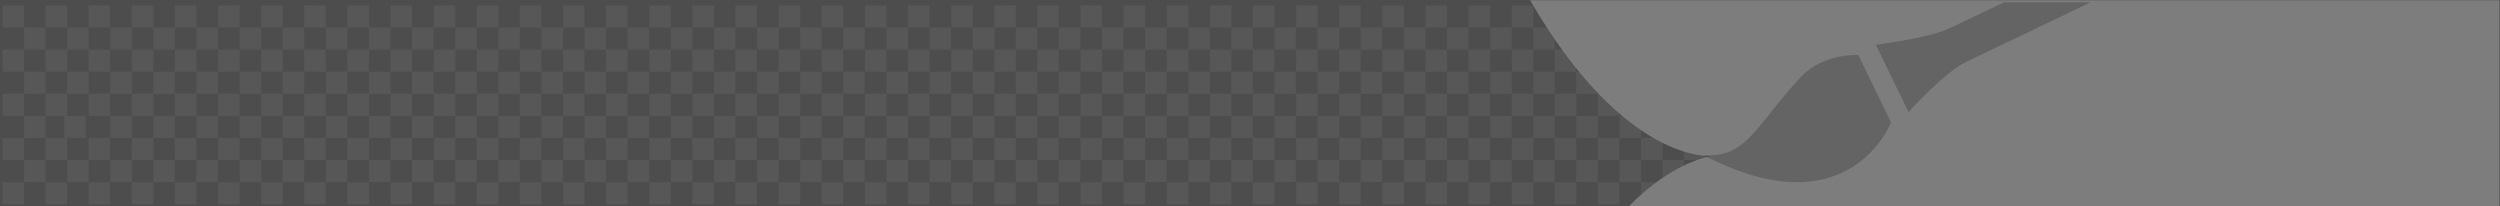 <?xml version="1.0" encoding="utf-8"?>
<!DOCTYPE svg PUBLIC "-//W3C//DTD SVG 1.1//EN" "http://www.w3.org/Graphics/SVG/1.1/DTD/svg11.dtd">
<svg version="1.1" id="Calque_1" xmlns="http://www.w3.org/2000/svg" xmlns:xlink="http://www.w3.org/1999/xlink" x="0px" y="0px"
	 width="872px" height="72px" viewBox="0 0 872 72" style="enable-background:new 0 0 872 72;" xml:space="preserve">
<style type="text/css"><![CDATA[
	.st0{fill:#7D7D7D;} .st1{opacity:0.5;fill:#4D4D4D;enable-background:new;} .st2{fill:#4D4D4D;} .st3{fill:#575757;enable-background:new;}
]]></style>
<rect class="st2" width="872" height="72"/>
<rect x="0.9" y="1.9" class="st3" width="7.5" height="7.7"/>
<rect x="8.4" y="9.6" class="st3" width="7.5" height="7.7"/>
<rect x="15.9" y="17.3" class="st3" width="7.5" height="7.7"/>
<rect x="8.4" y="25" class="st3" width="7.5" height="7.7"/>
<rect x="15.9" y="32.7" class="st3" width="7.5" height="7.7"/>
<rect x="8.4" y="40.4" class="st3" width="7.5" height="7.699"/>
<rect x="15.9" y="48.1" class="st3" width="7.5" height="7.7"/>
<rect x="0.9" y="17.3" class="st3" width="7.5" height="7.7"/>
<rect x="0.9" y="32.7" class="st3" width="7.5" height="7.7"/>
<rect x="0.9" y="48.1" class="st3" width="7.5" height="7.7"/>
<rect x="22.4" y="40.4" class="st3" width="7.5" height="7.699"/>
<rect x="30.9" y="48.1" class="st3" width="7.5" height="7.7"/>
<rect x="23.4" y="25" class="st3" width="7.5" height="7.7"/>
<rect x="30.9" y="32.7" class="st3" width="7.5" height="7.7"/>
<rect x="38.5" y="40.4" class="st3" width="7.5" height="7.699"/>
<rect x="8.4" y="55.8" class="st3" width="7.5" height="7.7"/>
<rect x="23.4" y="55.8" class="st3" width="7.5" height="7.7"/>
<rect x="38.5" y="55.8" class="st3" width="7.5" height="7.7"/>
<rect x="46" y="48.1" class="st3" width="7.5" height="7.7"/>
<rect x="53.5" y="55.8" class="st3" width="7.5" height="7.7"/>
<rect x="53.5" y="40.4" class="st3" width="7.5" height="7.699"/>
<rect x="46" y="32.7" class="st3" width="7.5" height="7.7"/>
<rect x="38.5" y="25" class="st3" width="7.5" height="7.7"/>
<rect x="30.9" y="17.3" class="st3" width="7.5" height="7.7"/>
<rect x="23.4" y="9.6" class="st3" width="7.5" height="7.7"/>
<rect x="15.9" y="1.9" class="st3" width="7.5" height="7.7"/>
<rect x="30.9" y="1.9" class="st3" width="7.5" height="7.7"/>
<rect x="38.5" y="9.6" class="st3" width="7.5" height="7.7"/>
<rect x="46" y="1.9" class="st3" width="7.5" height="7.7"/>
<rect x="53.5" y="9.6" class="st3" width="7.5" height="7.7"/>
<rect x="46" y="17.3" class="st3" width="7.5" height="7.7"/>
<rect x="53.5" y="25" class="st3" width="7.5" height="7.7"/>
<rect x="61" y="1.9" class="st3" width="7.5" height="7.7"/>
<rect x="68.5" y="9.6" class="st3" width="7.5" height="7.7"/>
<rect x="76.1" y="17.3" class="st3" width="7.5" height="7.7"/>
<rect x="68.5" y="25" class="st3" width="7.5" height="7.7"/>
<rect x="76.1" y="32.7" class="st3" width="7.5" height="7.7"/>
<rect x="68.5" y="40.4" class="st3" width="7.5" height="7.699"/>
<rect x="76.1" y="48.1" class="st3" width="7.5" height="7.7"/>
<rect x="61" y="17.3" class="st3" width="7.5" height="7.7"/>
<rect x="61" y="32.7" class="st3" width="7.5" height="7.7"/>
<rect x="61" y="48.1" class="st3" width="7.5" height="7.7"/>
<rect x="83.6" y="40.4" class="st3" width="7.5" height="7.699"/>
<rect x="91.1" y="48.1" class="st3" width="7.5" height="7.7"/>
<rect x="83.6" y="25" class="st3" width="7.5" height="7.7"/>
<rect x="91.1" y="32.7" class="st3" width="7.5" height="7.7"/>
<rect x="98.6" y="40.4" class="st3" width="7.5" height="7.699"/>
<rect x="68.5" y="55.8" class="st3" width="7.5" height="7.7"/>
<rect x="15.9" y="63.6" class="st3" width="7.5" height="7.7"/>
<rect x="0.9" y="63.6" class="st3" width="7.5" height="7.7"/>
<rect x="30.9" y="63.6" class="st3" width="7.5" height="7.7"/>
<rect x="46" y="63.6" class="st3" width="7.5" height="7.7"/>
<rect x="61" y="63.6" class="st3" width="7.5" height="7.7"/>
<rect x="83.6" y="55.8" class="st3" width="7.5" height="7.7"/>
<rect x="98.6" y="55.8" class="st3" width="7.5" height="7.7"/>
<rect x="106.1" y="48.1" class="st3" width="7.5" height="7.7"/>
<rect x="113.7" y="55.8" class="st3" width="7.5" height="7.7"/>
<rect x="113.7" y="40.4" class="st3" width="7.5" height="7.699"/>
<rect x="106.1" y="32.7" class="st3" width="7.5" height="7.7"/>
<rect x="98.6" y="25" class="st3" width="7.5" height="7.7"/>
<rect x="91.1" y="17.3" class="st3" width="7.5" height="7.7"/>
<rect x="83.6" y="9.6" class="st3" width="7.5" height="7.7"/>
<rect x="76.1" y="1.9" class="st3" width="7.5" height="7.7"/>
<rect x="91.1" y="1.9" class="st3" width="7.5" height="7.7"/>
<rect x="98.6" y="9.6" class="st3" width="7.5" height="7.7"/>
<rect x="106.1" y="1.9" class="st3" width="7.5" height="7.7"/>
<rect x="113.7" y="9.6" class="st3" width="7.5" height="7.7"/>
<rect x="106.1" y="17.3" class="st3" width="7.5" height="7.7"/>
<rect x="113.7" y="25" class="st3" width="7.5" height="7.7"/>
<rect x="121.2" y="1.9" class="st3" width="7.5" height="7.7"/>
<rect x="128.7" y="9.6" class="st3" width="7.5" height="7.7"/>
<rect x="136.2" y="17.3" class="st3" width="7.5" height="7.7"/>
<rect x="128.7" y="25" class="st3" width="7.5" height="7.7"/>
<rect x="136.2" y="32.7" class="st3" width="7.5" height="7.7"/>
<rect x="128.7" y="40.4" class="st3" width="7.5" height="7.699"/>
<rect x="136.2" y="48.1" class="st3" width="7.5" height="7.7"/>
<rect x="121.2" y="17.3" class="st3" width="7.5" height="7.7"/>
<rect x="121.2" y="32.7" class="st3" width="7.5" height="7.7"/>
<rect x="121.2" y="48.1" class="st3" width="7.5" height="7.7"/>
<rect x="143.7" y="40.4" class="st3" width="7.5" height="7.699"/>
<rect x="151.3" y="48.1" class="st3" width="7.5" height="7.7"/>
<rect x="143.7" y="25" class="st3" width="7.5" height="7.7"/>
<rect x="151.3" y="32.7" class="st3" width="7.5" height="7.7"/>
<rect x="158.8" y="40.4" class="st3" width="7.5" height="7.699"/>
<rect x="128.7" y="55.8" class="st3" width="7.5" height="7.7"/>
<rect x="143.7" y="55.8" class="st3" width="7.5" height="7.7"/>
<rect x="158.8" y="55.8" class="st3" width="7.5" height="7.7"/>
<rect x="166.3" y="48.1" class="st3" width="7.5" height="7.7"/>
<rect x="173.8" y="55.8" class="st3" width="7.5" height="7.7"/>
<rect x="173.8" y="40.4" class="st3" width="7.5" height="7.699"/>
<rect x="166.3" y="32.7" class="st3" width="7.5" height="7.7"/>
<rect x="158.8" y="25" class="st3" width="7.5" height="7.7"/>
<rect x="151.3" y="17.3" class="st3" width="7.5" height="7.7"/>
<rect x="143.7" y="9.6" class="st3" width="7.5" height="7.7"/>
<rect x="136.2" y="1.9" class="st3" width="7.5" height="7.7"/>
<rect x="151.3" y="1.9" class="st3" width="7.5" height="7.7"/>
<rect x="158.8" y="9.6" class="st3" width="7.5" height="7.7"/>
<rect x="166.3" y="1.9" class="st3" width="7.5" height="7.7"/>
<rect x="173.8" y="9.6" class="st3" width="7.5" height="7.7"/>
<rect x="166.3" y="17.3" class="st3" width="7.5" height="7.7"/>
<rect x="173.8" y="25" class="st3" width="7.5" height="7.7"/>
<rect x="181.3" y="1.9" class="st3" width="7.5" height="7.7"/>
<rect x="188.9" y="9.6" class="st3" width="7.5" height="7.7"/>
<rect x="196.4" y="17.3" class="st3" width="7.5" height="7.7"/>
<rect x="188.9" y="25" class="st3" width="7.5" height="7.7"/>
<rect x="196.4" y="32.7" class="st3" width="7.5" height="7.7"/>
<rect x="188.9" y="40.4" class="st3" width="7.5" height="7.699"/>
<rect x="196.4" y="48.1" class="st3" width="7.5" height="7.7"/>
<rect x="181.3" y="17.3" class="st3" width="7.5" height="7.7"/>
<rect x="181.3" y="32.7" class="st3" width="7.5" height="7.7"/>
<rect x="181.3" y="48.1" class="st3" width="7.5" height="7.7"/>
<rect x="203.9" y="40.4" class="st3" width="7.5" height="7.699"/>
<rect x="211.4" y="48.1" class="st3" width="7.5" height="7.7"/>
<rect x="203.9" y="25" class="st3" width="7.5" height="7.7"/>
<rect x="211.4" y="32.7" class="st3" width="7.5" height="7.7"/>
<rect x="218.9" y="40.4" class="st3" width="7.5" height="7.699"/>
<rect x="188.9" y="55.8" class="st3" width="7.5" height="7.7"/>
<rect x="203.9" y="55.8" class="st3" width="7.5" height="7.7"/>
<rect x="218.9" y="55.8" class="st3" width="7.5" height="7.7"/>
<rect x="226.5" y="48.1" class="st3" width="7.5" height="7.7"/>
<rect x="234" y="55.8" class="st3" width="7.5" height="7.7"/>
<rect x="234" y="40.4" class="st3" width="7.5" height="7.699"/>
<rect x="226.5" y="32.7" class="st3" width="7.5" height="7.7"/>
<rect x="218.9" y="25" class="st3" width="7.5" height="7.7"/>
<rect x="211.4" y="17.3" class="st3" width="7.5" height="7.7"/>
<rect x="203.9" y="9.6" class="st3" width="7.5" height="7.7"/>
<rect x="196.4" y="1.9" class="st3" width="7.5" height="7.7"/>
<rect x="211.4" y="1.9" class="st3" width="7.5" height="7.7"/>
<rect x="218.9" y="9.6" class="st3" width="7.5" height="7.7"/>
<rect x="226.5" y="1.9" class="st3" width="7.5" height="7.7"/>
<rect x="234" y="9.6" class="st3" width="7.5" height="7.7"/>
<rect x="226.5" y="17.3" class="st3" width="7.5" height="7.7"/>
<rect x="234" y="25" class="st3" width="7.5" height="7.7"/>
<rect x="241.5" y="1.9" class="st3" width="7.5" height="7.7"/>
<rect x="249" y="9.6" class="st3" width="7.5" height="7.7"/>
<rect x="256.5" y="17.3" class="st3" width="7.5" height="7.7"/>
<rect x="249" y="25" class="st3" width="7.5" height="7.7"/>
<rect x="256.5" y="32.7" class="st3" width="7.5" height="7.7"/>
<rect x="249" y="40.4" class="st3" width="7.5" height="7.699"/>
<rect x="256.5" y="48.1" class="st3" width="7.5" height="7.7"/>
<rect x="241.5" y="17.3" class="st3" width="7.5" height="7.7"/>
<rect x="241.5" y="32.7" class="st3" width="7.5" height="7.7"/>
<rect x="241.5" y="48.1" class="st3" width="7.5" height="7.7"/>
<rect x="264.1" y="40.4" class="st3" width="7.5" height="7.699"/>
<rect x="271.6" y="48.1" class="st3" width="7.5" height="7.7"/>
<rect x="264.1" y="25" class="st3" width="7.5" height="7.7"/>
<rect x="271.6" y="32.7" class="st3" width="7.5" height="7.7"/>
<rect x="279.1" y="40.4" class="st3" width="7.5" height="7.699"/>
<rect x="249" y="55.8" class="st3" width="7.5" height="7.7"/>
<rect x="264.1" y="55.8" class="st3" width="7.5" height="7.7"/>
<rect x="279.1" y="55.8" class="st3" width="7.5" height="7.7"/>
<rect x="286.6" y="48.1" class="st3" width="7.5" height="7.7"/>
<rect x="294.1" y="55.8" class="st3" width="7.5" height="7.7"/>
<rect x="294.1" y="40.4" class="st3" width="7.5" height="7.699"/>
<rect x="286.6" y="32.7" class="st3" width="7.5" height="7.7"/>
<rect x="279.1" y="25" class="st3" width="7.5" height="7.7"/>
<rect x="271.6" y="17.3" class="st3" width="7.5" height="7.7"/>
<rect x="264.1" y="9.6" class="st3" width="7.5" height="7.7"/>
<rect x="256.5" y="1.9" class="st3" width="7.5" height="7.7"/>
<rect x="271.6" y="1.9" class="st3" width="7.5" height="7.7"/>
<rect x="279.1" y="9.6" class="st3" width="7.5" height="7.7"/>
<rect x="286.6" y="1.9" class="st3" width="7.5" height="7.7"/>
<rect x="294.1" y="9.6" class="st3" width="7.5" height="7.7"/>
<rect x="286.6" y="17.3" class="st3" width="7.5" height="7.7"/>
<rect x="294.1" y="25" class="st3" width="7.5" height="7.7"/>
<rect x="301.7" y="1.9" class="st3" width="7.5" height="7.7"/>
<rect x="309.2" y="9.6" class="st3" width="7.5" height="7.7"/>
<rect x="316.7" y="17.3" class="st3" width="7.5" height="7.7"/>
<rect x="309.2" y="25" class="st3" width="7.5" height="7.7"/>
<rect x="316.7" y="32.7" class="st3" width="7.5" height="7.7"/>
<rect x="309.2" y="40.4" class="st3" width="7.5" height="7.699"/>
<rect x="316.7" y="48.1" class="st3" width="7.5" height="7.7"/>
<rect x="301.7" y="17.3" class="st3" width="7.5" height="7.7"/>
<rect x="301.7" y="32.7" class="st3" width="7.5" height="7.7"/>
<rect x="301.7" y="48.1" class="st3" width="7.5" height="7.7"/>
<rect x="324.2" y="40.4" class="st3" width="7.5" height="7.699"/>
<rect x="331.8" y="48.1" class="st3" width="7.5" height="7.7"/>
<rect x="324.2" y="25" class="st3" width="7.5" height="7.7"/>
<rect x="331.8" y="32.7" class="st3" width="7.5" height="7.7"/>
<rect x="339.3" y="40.4" class="st3" width="7.5" height="7.699"/>
<rect x="309.2" y="55.8" class="st3" width="7.5" height="7.7"/>
<rect x="324.2" y="55.8" class="st3" width="7.5" height="7.7"/>
<rect x="339.3" y="55.8" class="st3" width="7.5" height="7.7"/>
<rect x="346.8" y="48.1" class="st3" width="7.5" height="7.7"/>
<rect x="354.3" y="55.8" class="st3" width="7.5" height="7.7"/>
<rect x="354.3" y="40.4" class="st3" width="7.5" height="7.699"/>
<rect x="346.8" y="32.7" class="st3" width="7.5" height="7.7"/>
<rect x="339.3" y="25" class="st3" width="7.5" height="7.7"/>
<rect x="331.8" y="17.3" class="st3" width="7.5" height="7.7"/>
<rect x="324.2" y="9.6" class="st3" width="7.5" height="7.7"/>
<rect x="316.7" y="1.9" class="st3" width="7.5" height="7.7"/>
<rect x="331.8" y="1.9" class="st3" width="7.5" height="7.7"/>
<rect x="339.3" y="9.6" class="st3" width="7.5" height="7.7"/>
<rect x="346.8" y="1.9" class="st3" width="7.5" height="7.7"/>
<rect x="354.3" y="9.6" class="st3" width="7.5" height="7.7"/>
<rect x="346.8" y="17.3" class="st3" width="7.5" height="7.7"/>
<rect x="354.3" y="25" class="st3" width="7.5" height="7.7"/>
<rect x="361.8" y="17.3" class="st3" width="7.5" height="7.7"/>
<rect x="361.8" y="32.7" class="st3" width="7.5" height="7.7"/>
<rect x="361.8" y="48.1" class="st3" width="7.5" height="7.7"/>
<rect x="369.3" y="40.4" class="st3" width="7.5" height="7.699"/>
<rect x="376.9" y="48.1" class="st3" width="7.5" height="7.7"/>
<rect x="369.3" y="25" class="st3" width="7.5" height="7.7"/>
<rect x="376.9" y="32.7" class="st3" width="7.5" height="7.7"/>
<rect x="384.4" y="40.4" class="st3" width="7.5" height="7.699"/>
<rect x="369.3" y="55.8" class="st3" width="7.5" height="7.7"/>
<rect x="384.4" y="55.8" class="st3" width="7.5" height="7.7"/>
<rect x="391.9" y="48.1" class="st3" width="7.5" height="7.7"/>
<rect x="391.9" y="32.7" class="st3" width="7.5" height="7.7"/>
<rect x="384.4" y="25" class="st3" width="7.5" height="7.7"/>
<rect x="376.9" y="17.3" class="st3" width="7.5" height="7.7"/>
<rect x="369.3" y="9.6" class="st3" width="7.5" height="7.7"/>
<rect x="361.8" y="1.9" class="st3" width="7.5" height="7.7"/>
<rect x="376.9" y="1.9" class="st3" width="7.5" height="7.7"/>
<rect x="384.4" y="9.6" class="st3" width="7.5" height="7.7"/>
<rect x="391.9" y="1.9" class="st3" width="7.5" height="7.7"/>
<rect x="391.9" y="17.3" class="st3" width="7.5" height="7.7"/>
<rect x="76.1" y="63.6" class="st3" width="7.5" height="7.7"/>
<rect x="91.1" y="63.6" class="st3" width="7.5" height="7.7"/>
<rect x="106.1" y="63.6" class="st3" width="7.5" height="7.7"/>
<rect x="136.2" y="63.6" class="st3" width="7.5" height="7.7"/>
<rect x="121.2" y="63.6" class="st3" width="7.5" height="7.7"/>
<rect x="151.3" y="63.6" class="st3" width="7.5" height="7.7"/>
<rect x="166.3" y="63.6" class="st3" width="7.5" height="7.7"/>
<rect x="196.4" y="63.6" class="st3" width="7.5" height="7.7"/>
<rect x="181.3" y="63.6" class="st3" width="7.5" height="7.7"/>
<rect x="211.4" y="63.6" class="st3" width="7.5" height="7.7"/>
<rect x="226.5" y="63.6" class="st3" width="7.5" height="7.7"/>
<rect x="256.5" y="63.6" class="st3" width="7.5" height="7.7"/>
<rect x="241.5" y="63.6" class="st3" width="7.5" height="7.7"/>
<rect x="271.6" y="63.6" class="st3" width="7.5" height="7.7"/>
<rect x="286.6" y="63.6" class="st3" width="7.5" height="7.7"/>
<rect x="316.7" y="63.6" class="st3" width="7.5" height="7.7"/>
<rect x="301.7" y="63.6" class="st3" width="7.5" height="7.7"/>
<rect x="331.8" y="63.6" class="st3" width="7.5" height="7.7"/>
<rect x="346.8" y="63.6" class="st3" width="7.5" height="7.7"/>
<rect x="361.8" y="63.6" class="st3" width="7.5" height="7.7"/>
<rect x="376.9" y="63.6" class="st3" width="7.5" height="7.7"/>
<rect x="391.9" y="63.6" class="st3" width="7.5" height="7.7"/>
<rect x="399.4" y="9.6" class="st3" width="7.5" height="7.7"/>
<rect x="407" y="17.3" class="st3" width="7.5" height="7.7"/>
<rect x="399.4" y="25" class="st3" width="7.5" height="7.7"/>
<rect x="407" y="32.7" class="st3" width="7.5" height="7.7"/>
<rect x="399.4" y="40.4" class="st3" width="7.5" height="7.699"/>
<rect x="407" y="48.1" class="st3" width="7.5" height="7.7"/>
<rect x="414.5" y="40.4" class="st3" width="7.5" height="7.699"/>
<rect x="422" y="48.1" class="st3" width="7.5" height="7.7"/>
<rect x="414.5" y="25" class="st3" width="7.5" height="7.7"/>
<rect x="422" y="32.7" class="st3" width="7.5" height="7.7"/>
<rect x="429.5" y="40.4" class="st3" width="7.5" height="7.699"/>
<rect x="399.4" y="55.8" class="st3" width="7.5" height="7.7"/>
<rect x="414.5" y="55.8" class="st3" width="7.5" height="7.7"/>
<rect x="429.5" y="55.8" class="st3" width="7.5" height="7.7"/>
<rect x="437" y="48.1" class="st3" width="7.5" height="7.7"/>
<rect x="444.5" y="55.8" class="st3" width="7.5" height="7.7"/>
<rect x="444.5" y="40.4" class="st3" width="7.5" height="7.699"/>
<rect x="437" y="32.7" class="st3" width="7.5" height="7.7"/>
<rect x="429.5" y="25" class="st3" width="7.5" height="7.7"/>
<rect x="422" y="17.3" class="st3" width="7.5" height="7.7"/>
<rect x="414.5" y="9.6" class="st3" width="7.5" height="7.7"/>
<rect x="407" y="1.9" class="st3" width="7.5" height="7.7"/>
<rect x="422" y="1.9" class="st3" width="7.5" height="7.7"/>
<rect x="429.5" y="9.6" class="st3" width="7.5" height="7.7"/>
<rect x="437" y="1.9" class="st3" width="7.5" height="7.7"/>
<rect x="444.5" y="9.6" class="st3" width="7.5" height="7.7"/>
<rect x="437" y="17.3" class="st3" width="7.5" height="7.7"/>
<rect x="444.5" y="25" class="st3" width="7.5" height="7.7"/>
<rect x="452.1" y="1.9" class="st3" width="7.5" height="7.7"/>
<rect x="459.6" y="9.6" class="st3" width="7.5" height="7.7"/>
<rect x="467.1" y="17.3" class="st3" width="7.5" height="7.7"/>
<rect x="459.6" y="25" class="st3" width="7.5" height="7.7"/>
<rect x="467.1" y="32.7" class="st3" width="7.5" height="7.7"/>
<rect x="459.6" y="40.4" class="st3" width="7.5" height="7.699"/>
<rect x="467.1" y="48.1" class="st3" width="7.5" height="7.7"/>
<rect x="452.1" y="17.3" class="st3" width="7.5" height="7.7"/>
<rect x="452.1" y="32.7" class="st3" width="7.5" height="7.7"/>
<rect x="452.1" y="48.1" class="st3" width="7.5" height="7.7"/>
<rect x="474.6" y="40.4" class="st3" width="7.5" height="7.699"/>
<rect x="482.2" y="48.1" class="st3" width="7.5" height="7.7"/>
<rect x="474.6" y="25" class="st3" width="7.5" height="7.7"/>
<rect x="482.2" y="32.7" class="st3" width="7.5" height="7.7"/>
<rect x="489.7" y="40.4" class="st3" width="7.5" height="7.699"/>
<rect x="459.6" y="55.8" class="st3" width="7.5" height="7.7"/>
<rect x="474.6" y="55.8" class="st3" width="7.5" height="7.7"/>
<rect x="489.7" y="55.8" class="st3" width="7.5" height="7.7"/>
<rect x="497.2" y="48.1" class="st3" width="7.5" height="7.7"/>
<rect x="504.7" y="55.8" class="st3" width="7.5" height="7.7"/>
<rect x="504.7" y="40.4" class="st3" width="7.5" height="7.699"/>
<rect x="497.2" y="32.7" class="st3" width="7.5" height="7.7"/>
<rect x="489.7" y="25" class="st3" width="7.5" height="7.7"/>
<rect x="482.2" y="17.3" class="st3" width="7.5" height="7.7"/>
<rect x="474.6" y="9.6" class="st3" width="7.5" height="7.7"/>
<rect x="467.1" y="1.9" class="st3" width="7.5" height="7.7"/>
<rect x="482.2" y="1.9" class="st3" width="7.5" height="7.7"/>
<rect x="489.7" y="9.6" class="st3" width="7.5" height="7.7"/>
<rect x="497.2" y="1.9" class="st3" width="7.5" height="7.7"/>
<rect x="504.7" y="9.6" class="st3" width="7.5" height="7.7"/>
<rect x="497.2" y="17.3" class="st3" width="7.5" height="7.7"/>
<rect x="504.7" y="25" class="st3" width="7.5" height="7.7"/>
<rect x="512.2" y="17.3" class="st3" width="7.5" height="7.7"/>
<rect x="512.2" y="32.7" class="st3" width="7.5" height="7.7"/>
<rect x="512.2" y="48.1" class="st3" width="7.5" height="7.7"/>
<rect x="519.8" y="40.4" class="st3" width="7.5" height="7.699"/>
<rect x="527.3" y="48.1" class="st3" width="7.5" height="7.7"/>
<rect x="519.8" y="25" class="st3" width="7.5" height="7.7"/>
<rect x="527.3" y="32.7" class="st3" width="7.5" height="7.7"/>
<rect x="534.8" y="40.4" class="st3" width="7.5" height="7.699"/>
<rect x="519.8" y="55.8" class="st3" width="7.5" height="7.7"/>
<rect x="534.8" y="55.8" class="st3" width="7.5" height="7.7"/>
<rect x="542.3" y="48.1" class="st3" width="7.5" height="7.7"/>
<rect x="542.3" y="32.7" class="st3" width="7.5" height="7.7"/>
<rect x="534.8" y="25" class="st3" width="7.5" height="7.7"/>
<rect x="527.3" y="17.3" class="st3" width="7.5" height="7.7"/>
<rect x="519.8" y="9.6" class="st3" width="7.5" height="7.7"/>
<rect x="512.2" y="1.9" class="st3" width="7.5" height="7.7"/>
<rect x="527.3" y="1.9" class="st3" width="7.5" height="7.7"/>
<rect x="534.8" y="9.6" class="st3" width="7.5" height="7.7"/>
<rect x="542.3" y="17.3" class="st3" width="7.5" height="7.7"/>
<rect x="407" y="63.6" class="st3" width="7.5" height="7.7"/>
<rect x="422" y="63.6" class="st3" width="7.5" height="7.7"/>
<rect x="437" y="63.6" class="st3" width="7.5" height="7.7"/>
<rect x="467.1" y="63.6" class="st3" width="7.5" height="7.7"/>
<rect x="452.1" y="63.6" class="st3" width="7.5" height="7.7"/>
<rect x="482.2" y="63.6" class="st3" width="7.5" height="7.7"/>
<rect x="497.2" y="63.6" class="st3" width="7.5" height="7.7"/>
<rect x="512.2" y="63.6" class="st3" width="7.5" height="7.7"/>
<rect x="527.3" y="63.6" class="st3" width="7.5" height="7.7"/>
<rect x="542.3" y="63.6" class="st3" width="7.5" height="7.7"/>
<rect x="549.8" y="25" class="st3" width="7.5" height="7.7"/>
<rect x="557.3" y="32.7" class="st3" width="7.5" height="7.7"/>
<rect x="549.8" y="40.4" class="st3" width="7.5" height="7.699"/>
<rect x="557.3" y="48.1" class="st3" width="7.5" height="7.7"/>
<rect x="564.9" y="40.4" class="st3" width="7.5" height="7.699"/>
<rect x="572.4" y="48.1" class="st3" width="7.5" height="7.7"/>
<rect x="549.8" y="55.8" class="st3" width="7.5" height="7.7"/>
<rect x="564.9" y="55.8" class="st3" width="7.5" height="7.7"/>
<rect x="579.9" y="55.8" class="st3" width="7.5" height="7.7"/>
<rect x="587.4" y="48.1" class="st3" width="7.5" height="7.7"/>
<rect x="557.3" y="63.6" class="st3" width="7.5" height="7.7"/>
<rect x="572.4" y="63.6" class="st3" width="7.5" height="7.7"/>
<path class="st0" d="M596.9,54.4c0,0-30,2.899-63.2-54.3h338.1v72H568.1C568.1,72,581.2,57.6,596.9,54.4z"/>
<path class="st1" d="M594.1,54.1C609.5,55.2,612.4,43.6,628.3,26.7c7.8-8.3,19.9-7.5,19.9-7.5L659.6,42.7
	C659.6,42.7,645.1,80.7,594.1,54.1z"/>
<path class="st1" d="M699,0.8c-8.2,3.9-15.9,7.6-18.9,9c-7.6,3.6-25.8,5.8-25.8,5.8l11.4,23.5c0,0,12.5-13.899,20.1-17.5
	c6.5-3.1,35.3-16.9,43.4-20.8H699z"/>
</svg>
